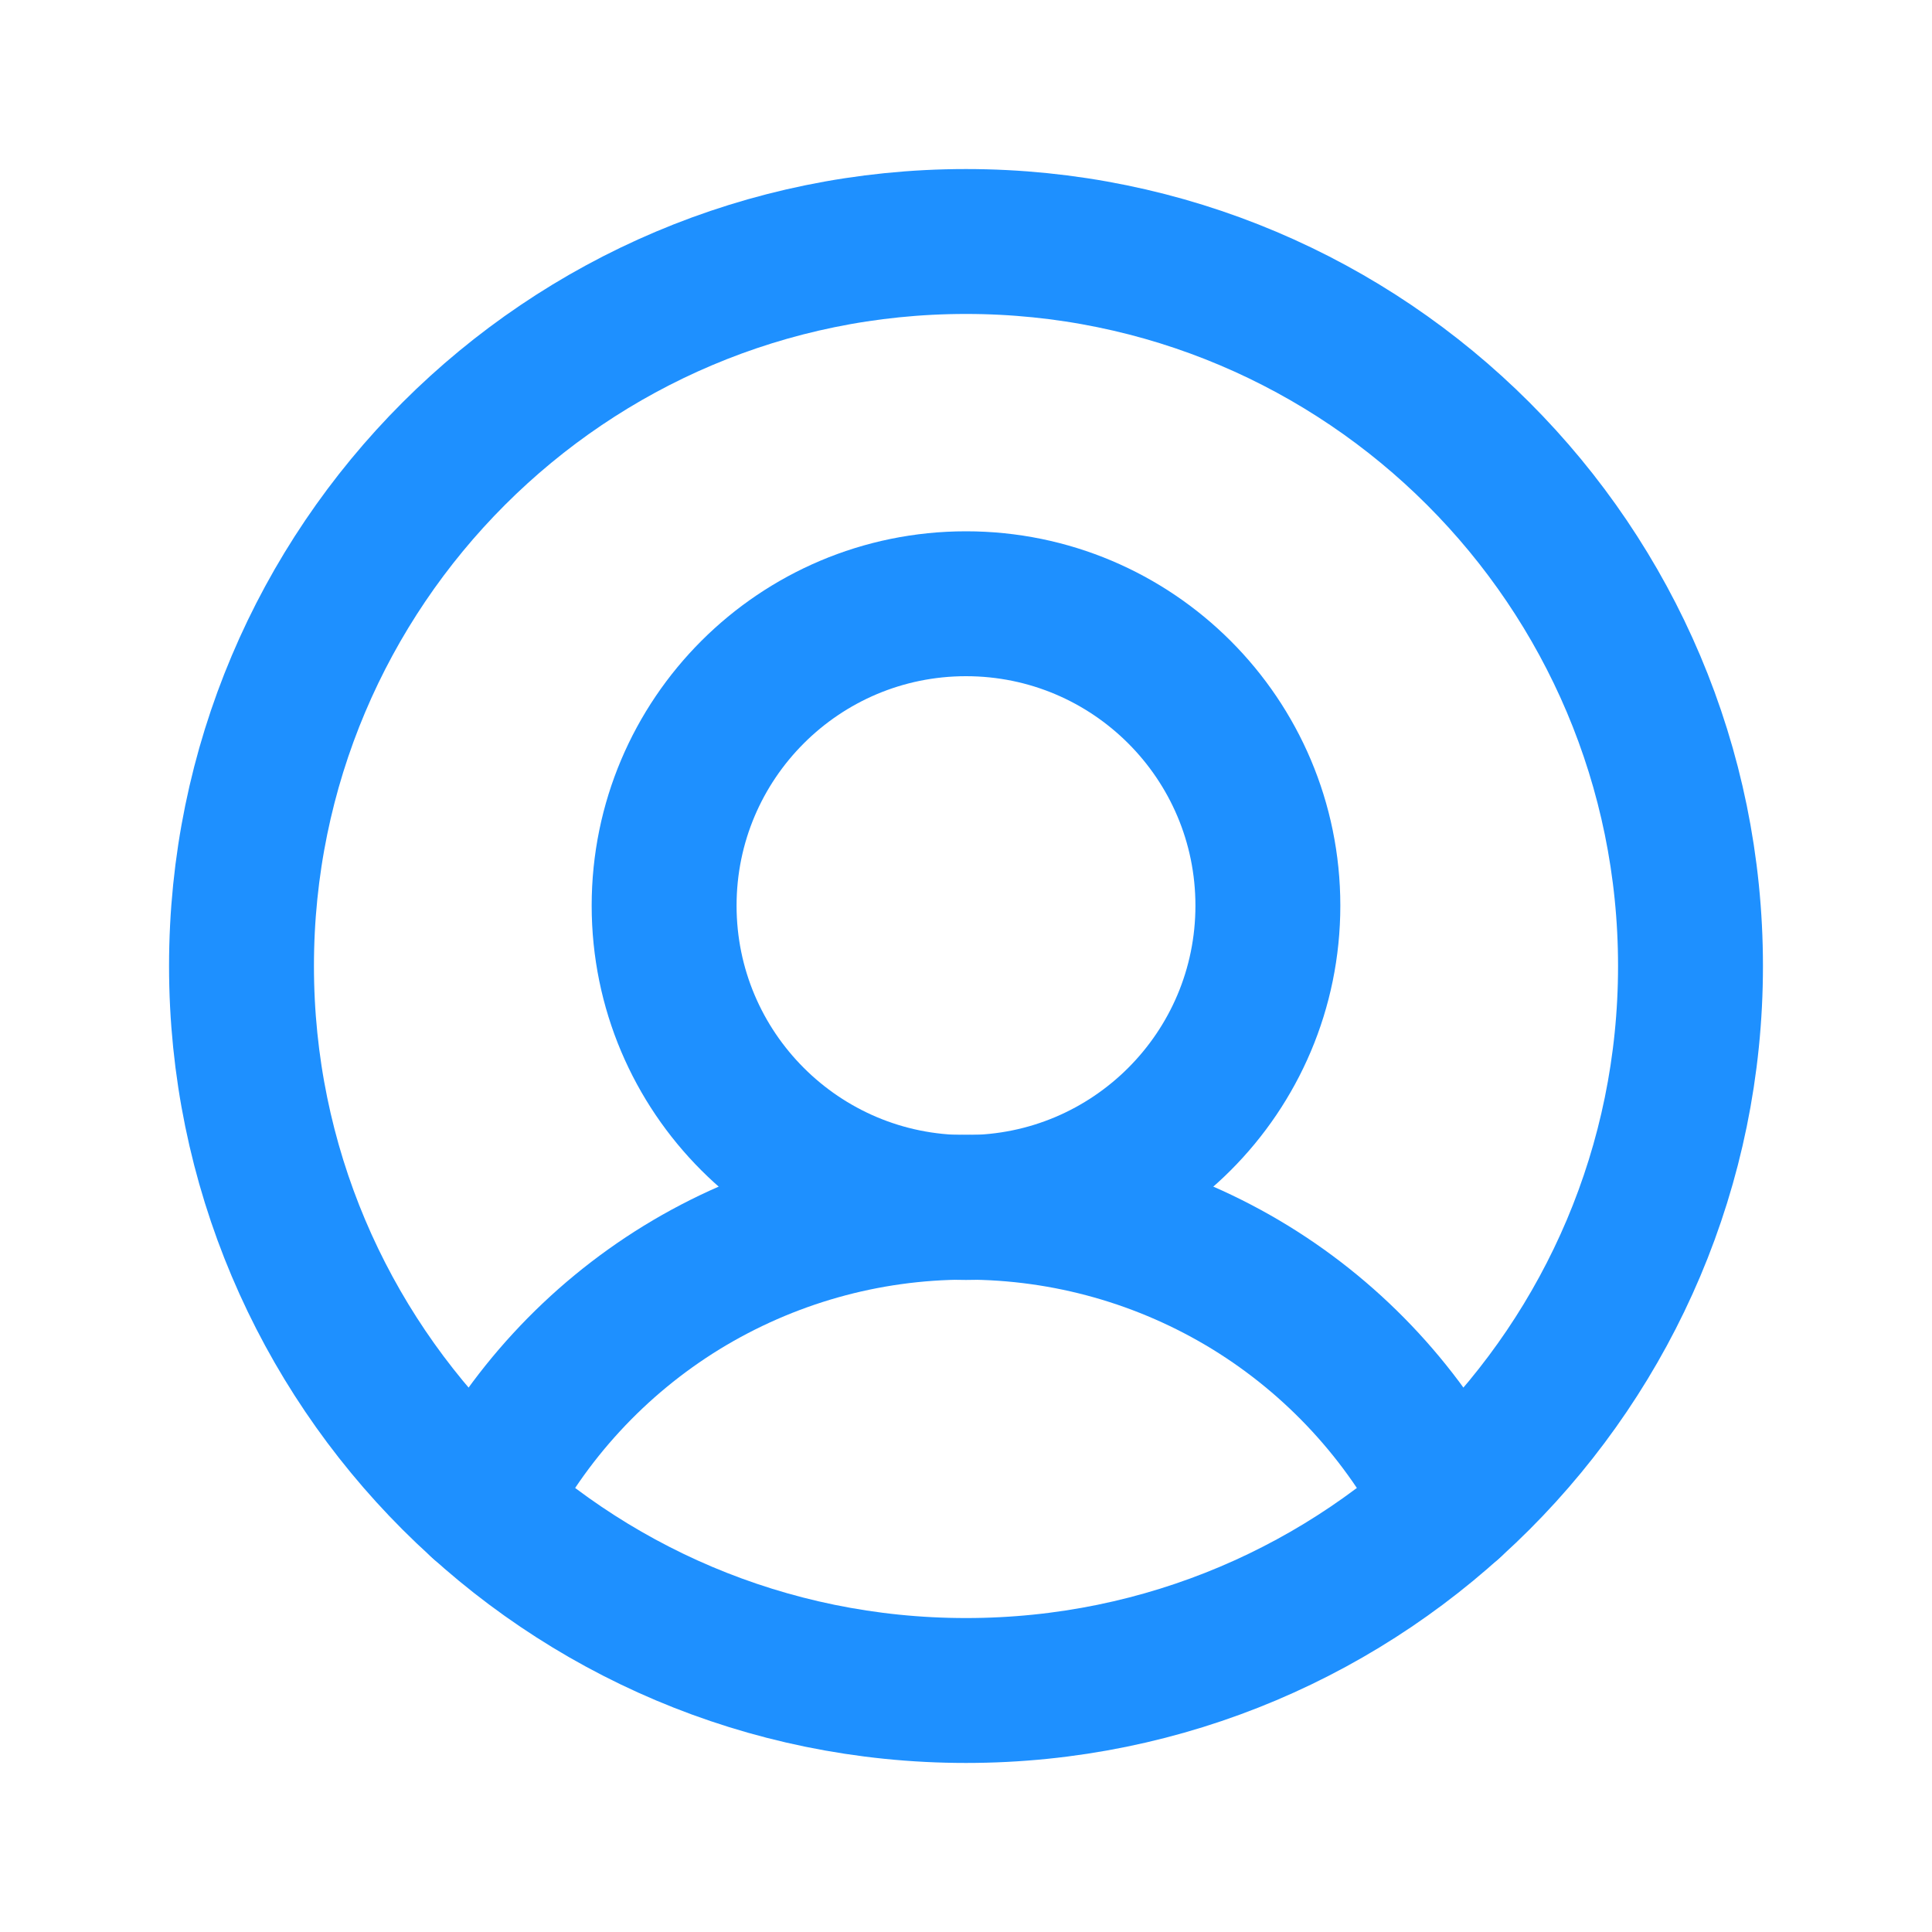 <svg width="20" height="20" viewBox="0 0 20 20" fill="none" xmlns="http://www.w3.org/2000/svg">
<g clip-path="url(#clip0_4193_317)">
<path d="M4.984 15.576C5.455 14.65 6.172 13.872 7.057 13.328C7.943 12.785 8.961 12.497 10 12.497C11.039 12.497 12.057 12.785 12.943 13.328C13.828 13.872 14.545 14.65 15.016 15.576" stroke="#1E90FF" stroke-width="1.5" stroke-linecap="round" stroke-linejoin="round"/>
<path d="M10 17.5C14.142 17.5 17.5 14.142 17.5 10C17.5 5.858 14.142 2.5 10 2.5C5.858 2.5 2.5 5.858 2.5 10C2.5 14.142 5.858 17.5 10 17.5Z" stroke="#1E90FF" stroke-width="1.5" stroke-linecap="round" stroke-linejoin="round"/>
<path d="M10 12.5C11.726 12.5 13.125 11.101 13.125 9.375C13.125 7.649 11.726 6.25 10 6.25C8.274 6.25 6.875 7.649 6.875 9.375C6.875 11.101 8.274 12.5 10 12.5Z" stroke="#1E90FF" stroke-width="1.5" stroke-linecap="round" stroke-linejoin="round"/>
</g>
<defs>
<clipPath id="clip0_4193_317">
<rect width="20" height="20" fill="white"/>
</clipPath>
</defs>
</svg>

